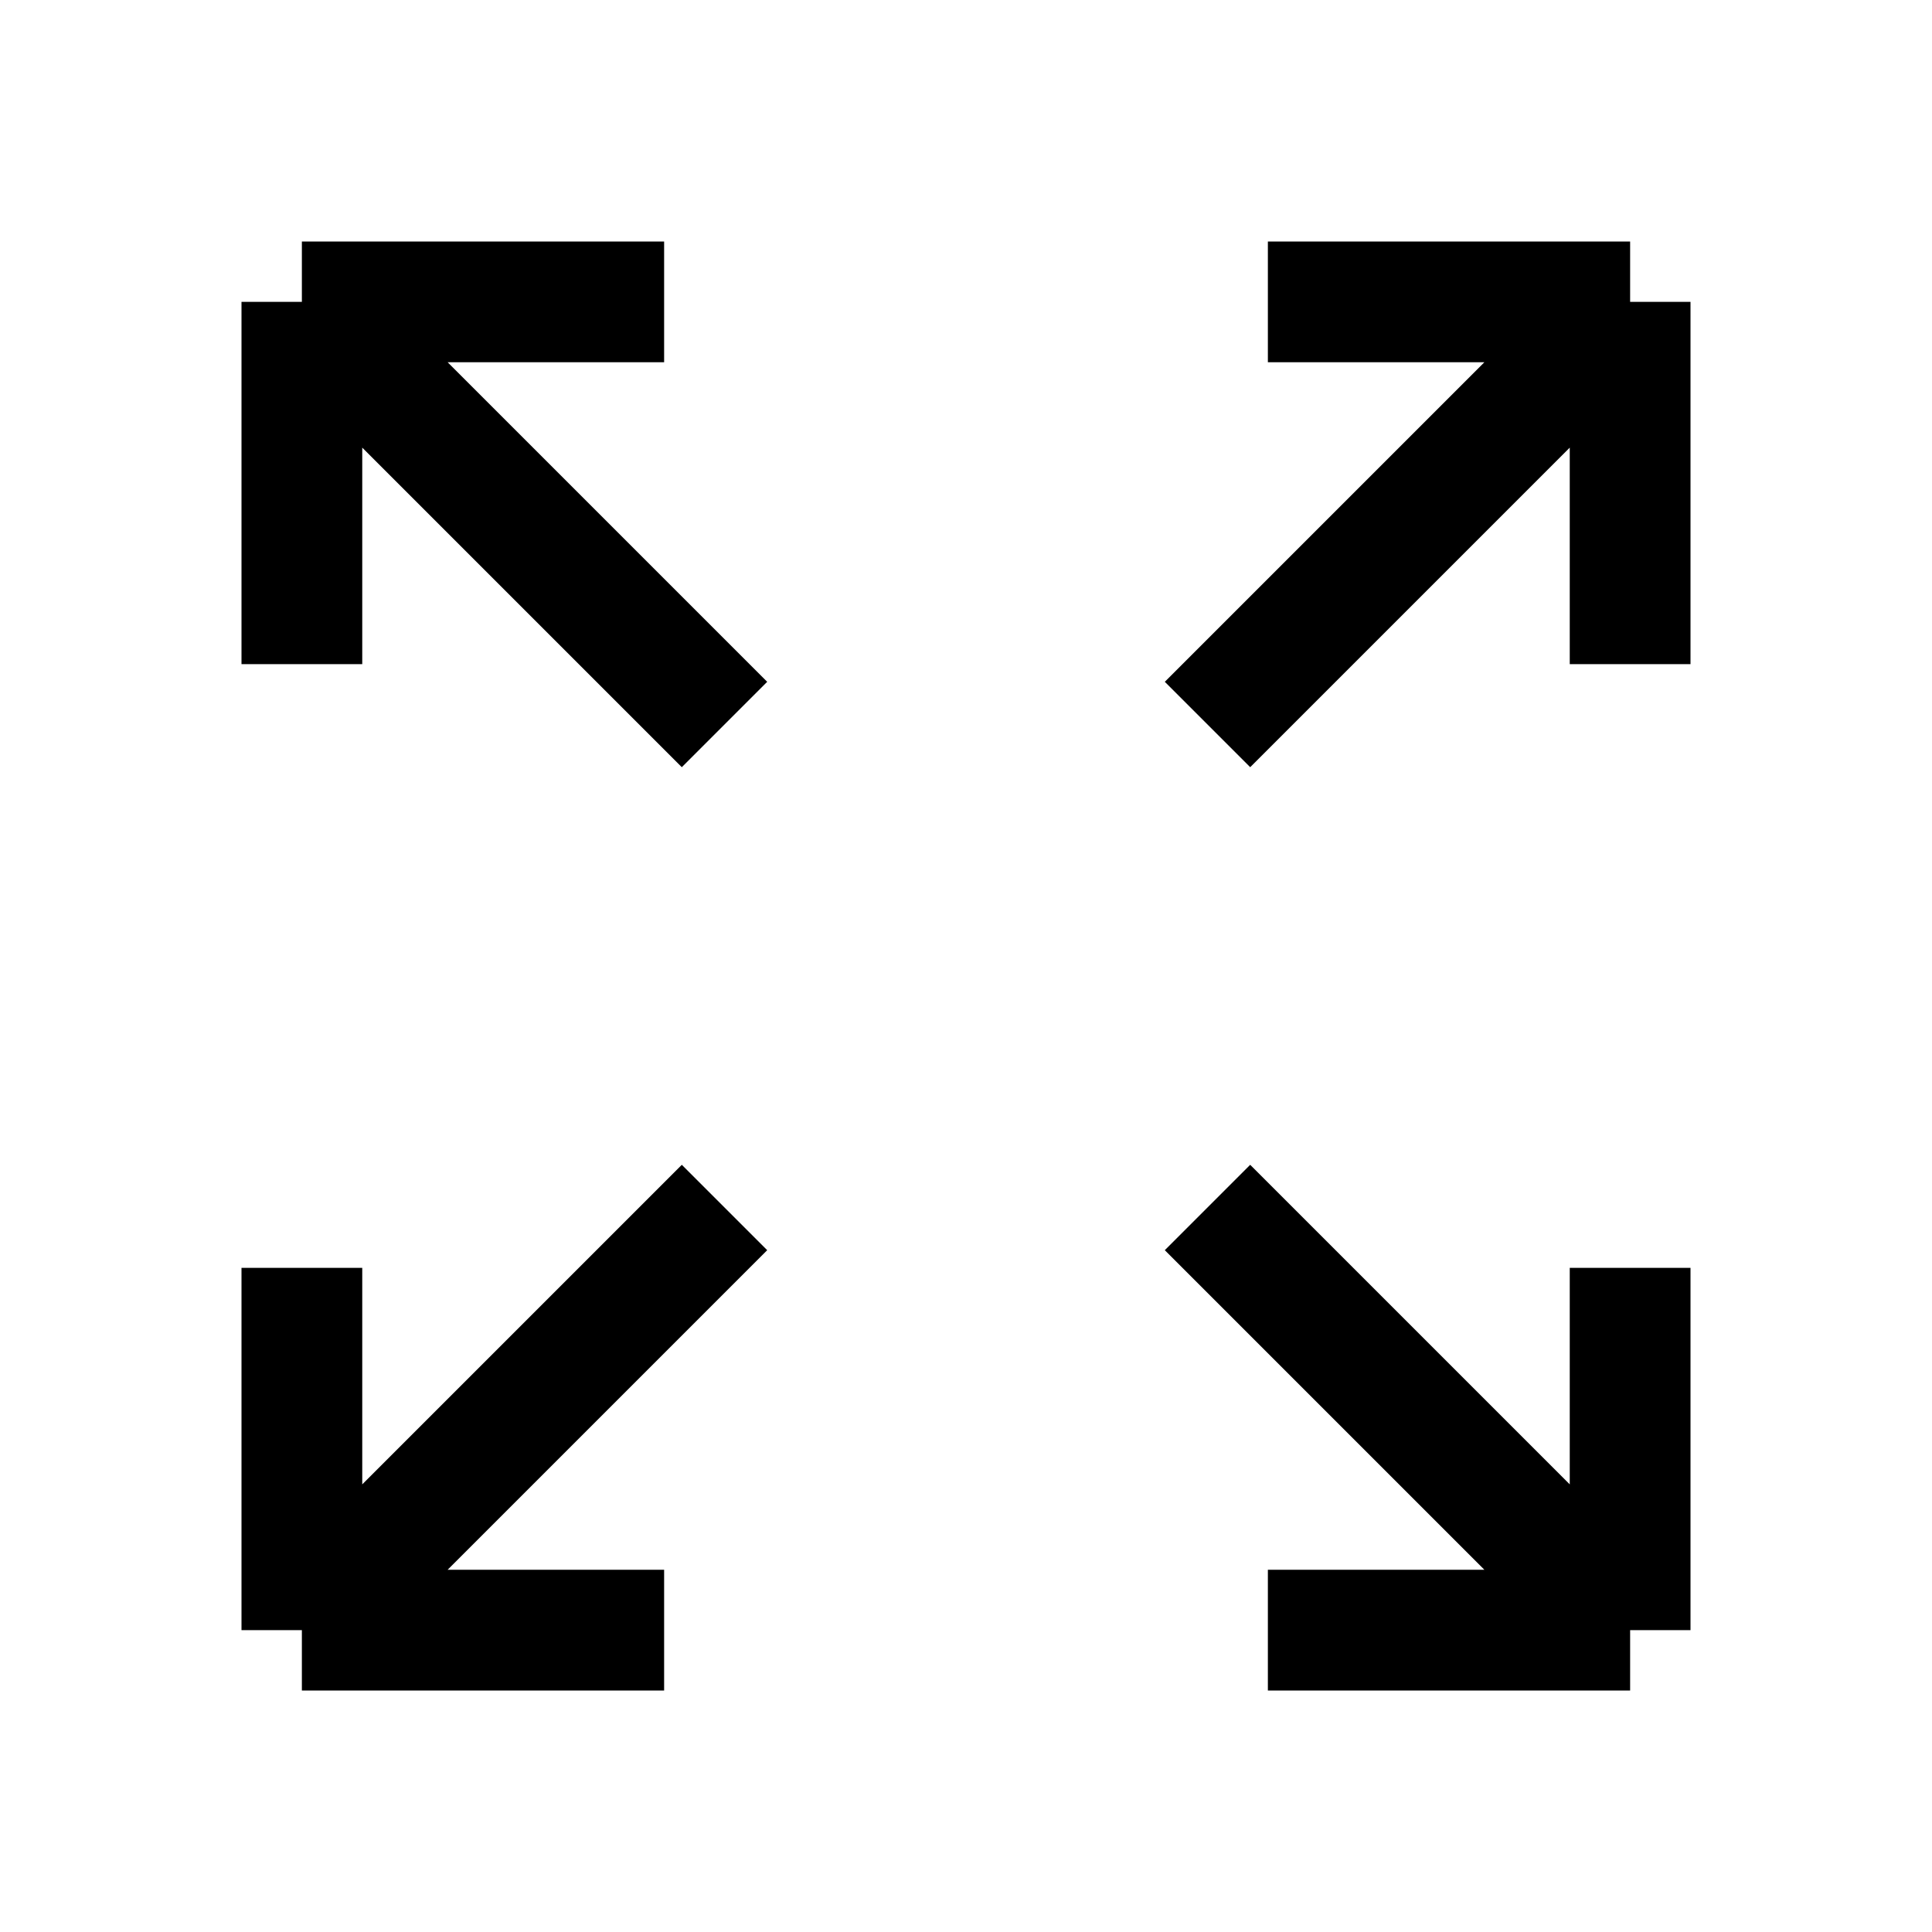 <svg xmlns="http://www.w3.org/2000/svg" fill="none" viewBox="0 0 24 24"  stroke-width="1.5" stroke="currentColor" className="w-6 h-6">
  <path strokeLinecap="round" strokeLinejoin="round" d="M3.75 3.75v4.5m0-4.5h4.5m-4.5 0L9 9M3.75 20.25v-4.5m0 4.5h4.5m-4.5 0L9 15M20.25 3.75h-4.5m4.5 0v4.5m0-4.5L15 9m5.25 11.25h-4.5m4.5 0v-4.5m0 4.5L15 15" />
</svg>
